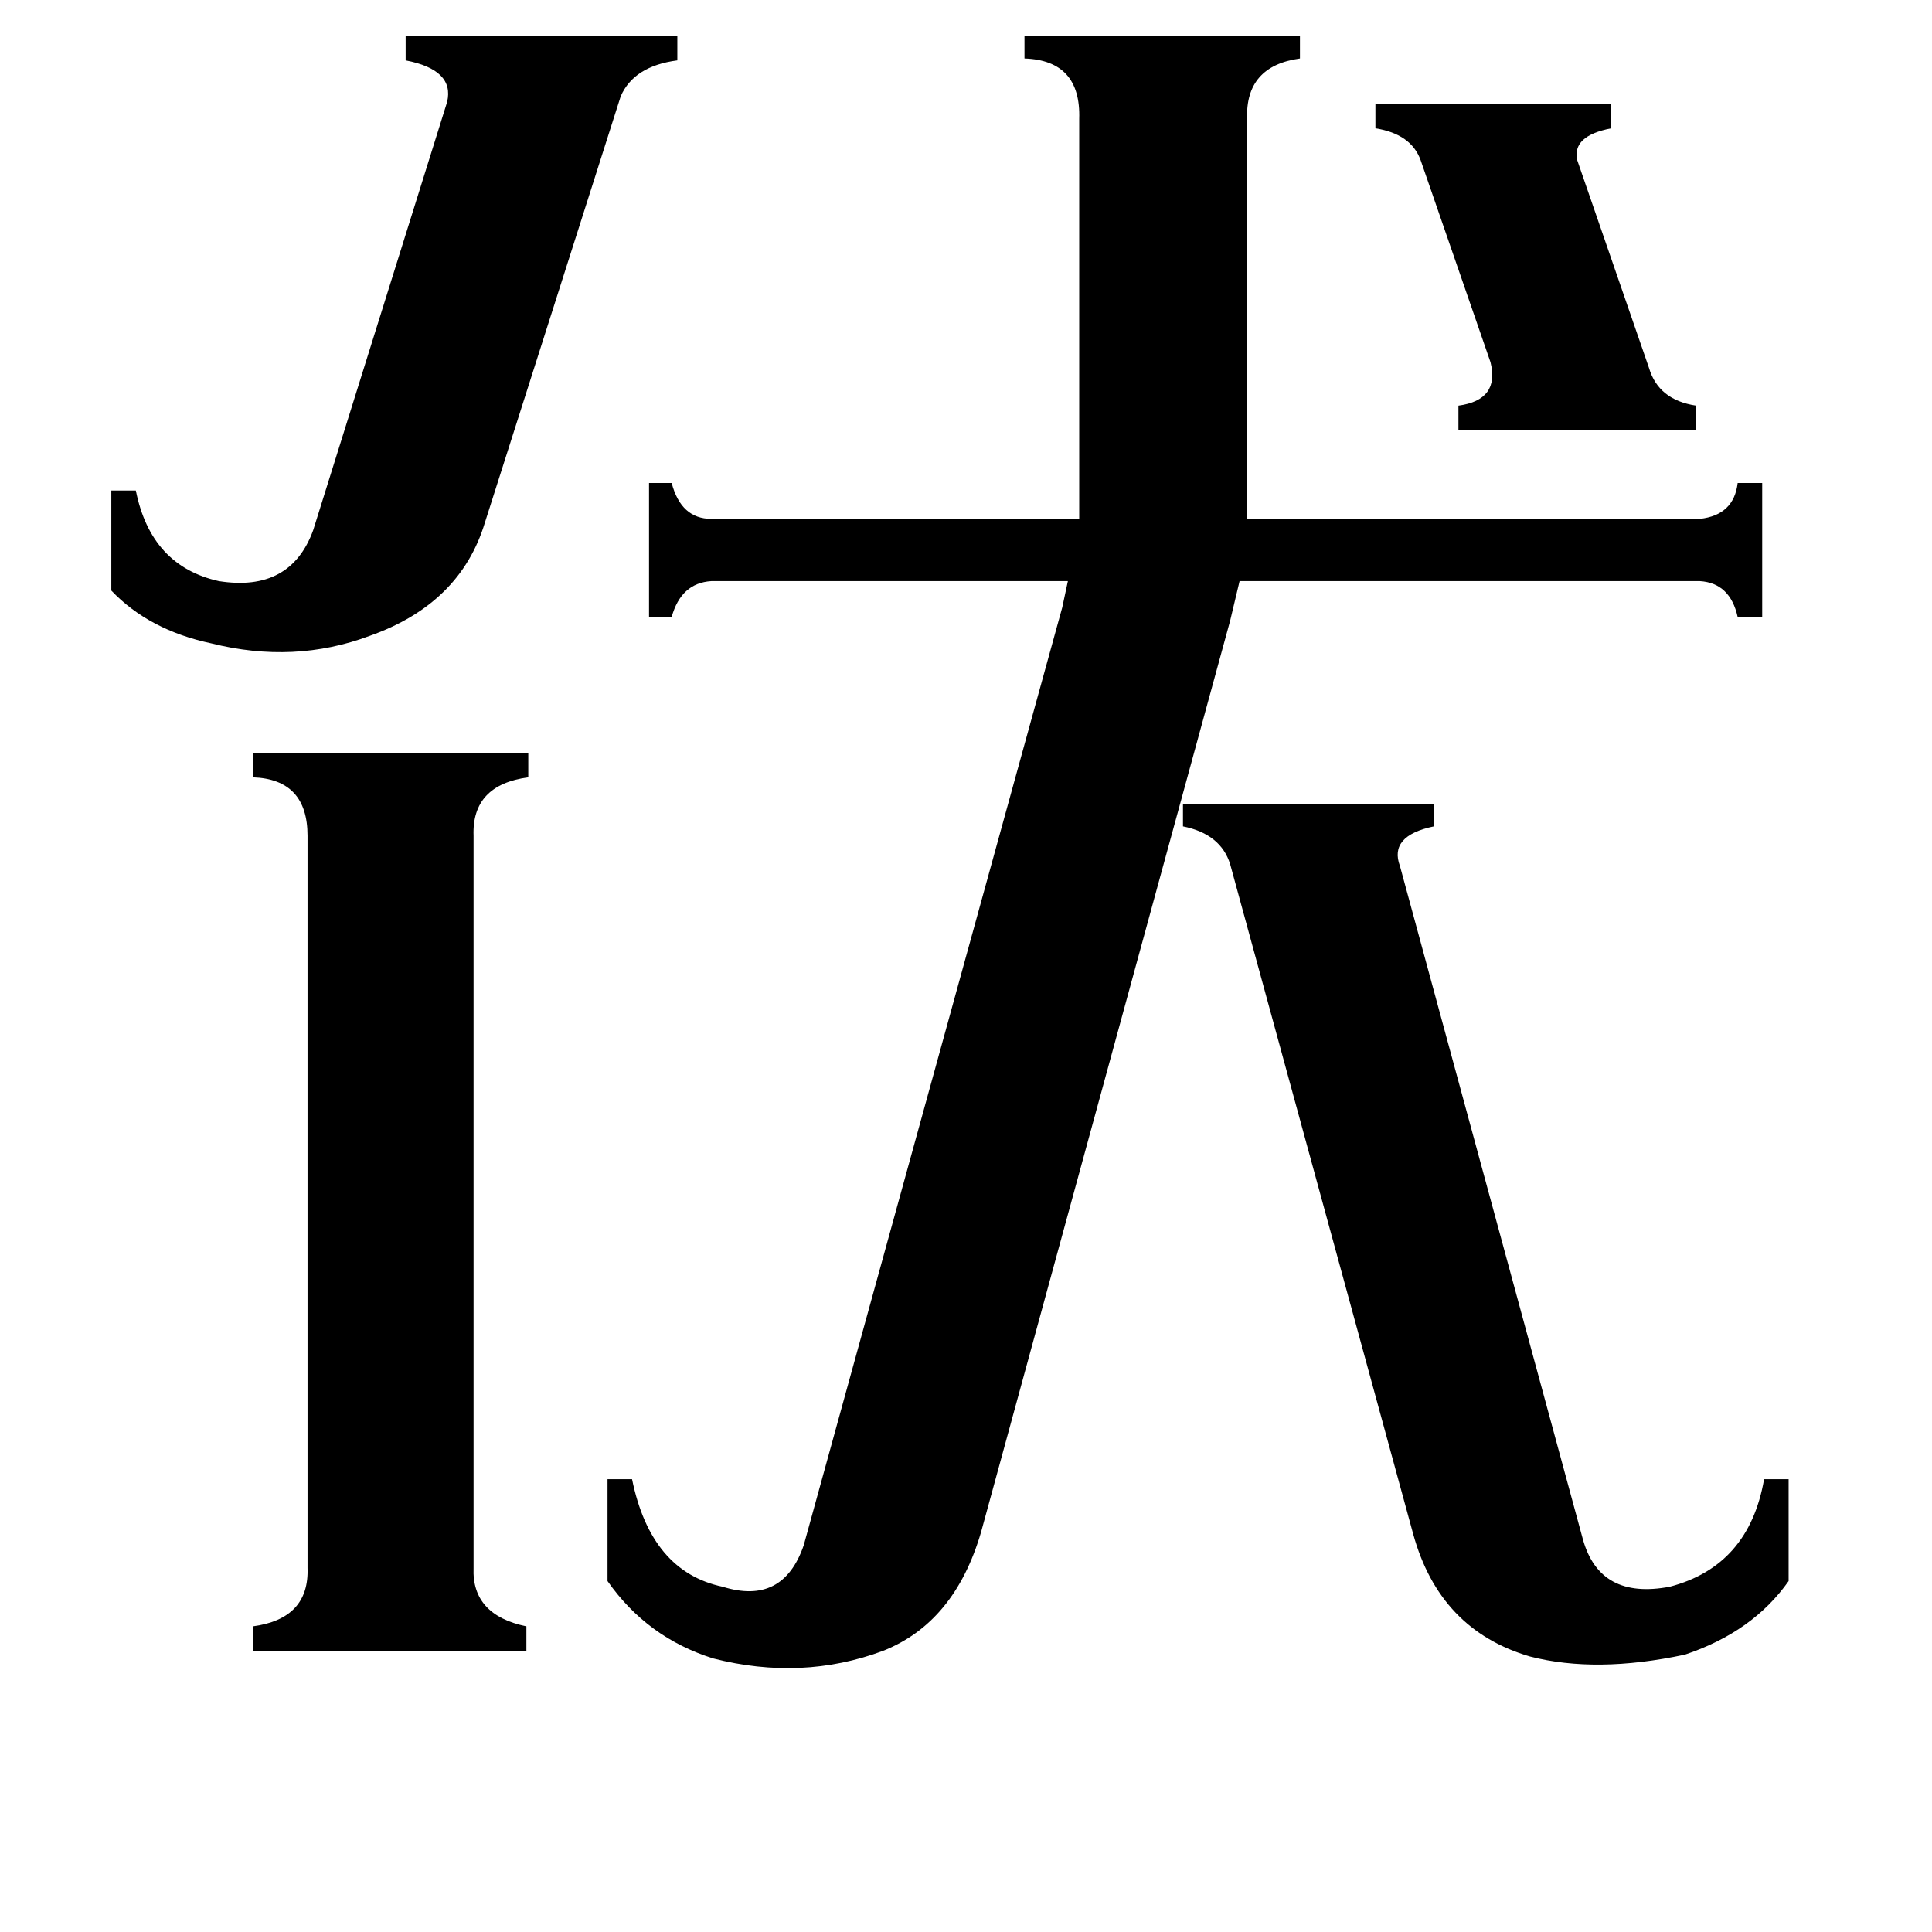 <svg xmlns="http://www.w3.org/2000/svg" viewBox="0 -800 1024 1024">
	<path fill="#000000" d="M729 -745H854V-732Q833 -728 836 -715L874 -605Q879 -588 899 -585V-572H773V-585Q795 -588 790 -608L753 -715Q748 -729 729 -732ZM257 -523Q244 -480 196 -463Q156 -448 112 -459Q79 -466 59 -487V-540H72Q80 -500 116 -492Q154 -486 166 -519L237 -746Q241 -763 215 -768V-781H359V-768Q336 -765 329 -749ZM163 -357Q163 -387 134 -388V-401H280V-388Q250 -384 251 -357V31Q250 56 279 62V75H134V62Q164 58 163 31ZM652 -342Q647 -358 627 -362V-374H760V-362Q736 -357 742 -341L839 16Q848 48 885 41Q927 30 935 -16H948V38Q929 65 893 77Q846 87 811 78Q763 64 749 13ZM563 -478L566 -492H377Q361 -491 356 -473H344V-544H356Q361 -525 377 -525H572V-737Q573 -768 543 -769V-781H689V-769Q660 -765 661 -737V-525H901Q919 -527 921 -544H934V-473H921Q917 -491 901 -492H657L652 -471L520 12Q506 60 468 75Q425 91 378 79Q343 68 322 38V-16H335Q345 33 383 41Q415 51 426 19Z"/>
</svg>